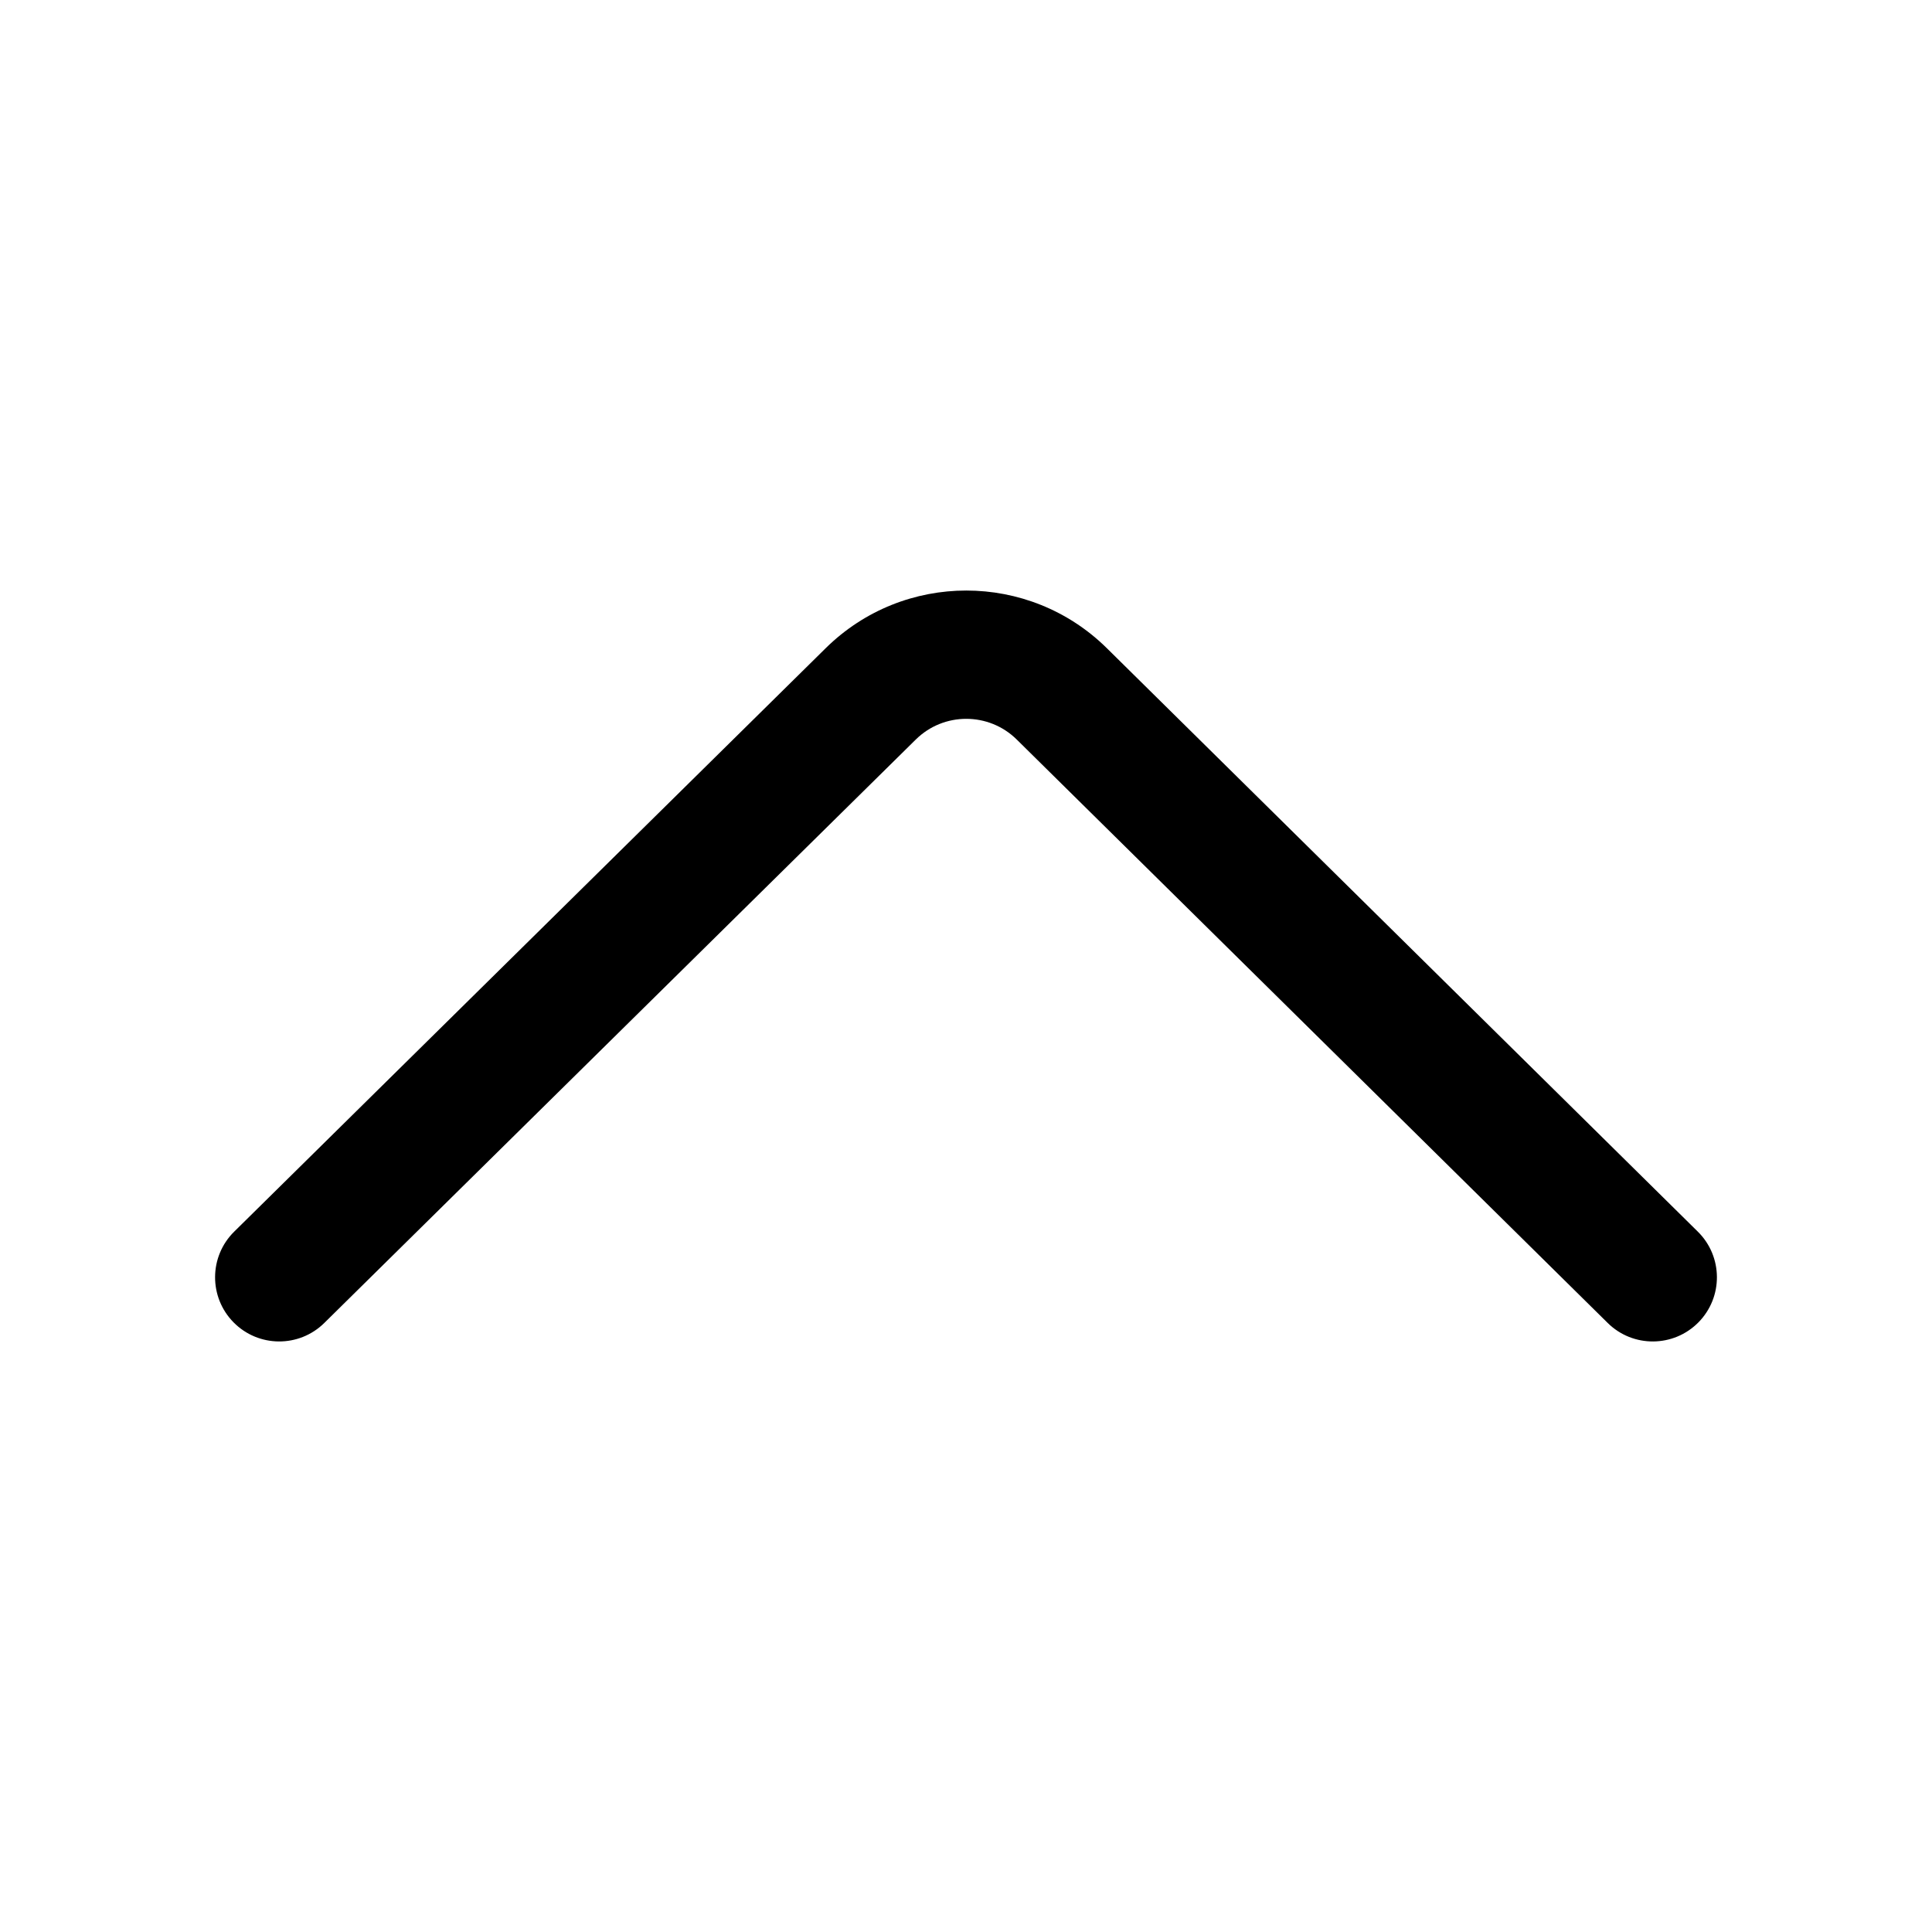 <?xml version="1.0" standalone="no"?><!DOCTYPE svg PUBLIC "-//W3C//DTD SVG 1.1//EN" "http://www.w3.org/Graphics/SVG/1.1/DTD/svg11.dtd"><svg t="1737517175101" class="icon" viewBox="0 0 1024 1024" version="1.1" xmlns="http://www.w3.org/2000/svg" p-id="5400" xmlns:xlink="http://www.w3.org/1999/xlink" width="16" height="16"><path d="M124.124 652.794l313.523-309.25c41.301-40.738 107.739-40.724 149.022 0.034l313.218 309.227c13.363 13.192 13.5 34.72 0.308 48.082-13.192 13.363-34.72 13.5-48.082 0.308L538.895 391.968c-14.808-14.62-38.681-14.625-53.496-0.012l-313.523 309.25c-13.369 13.186-34.896 13.039-48.082-0.33s-13.039-34.896 0.33-48.082z" p-id="5401"></path></svg>